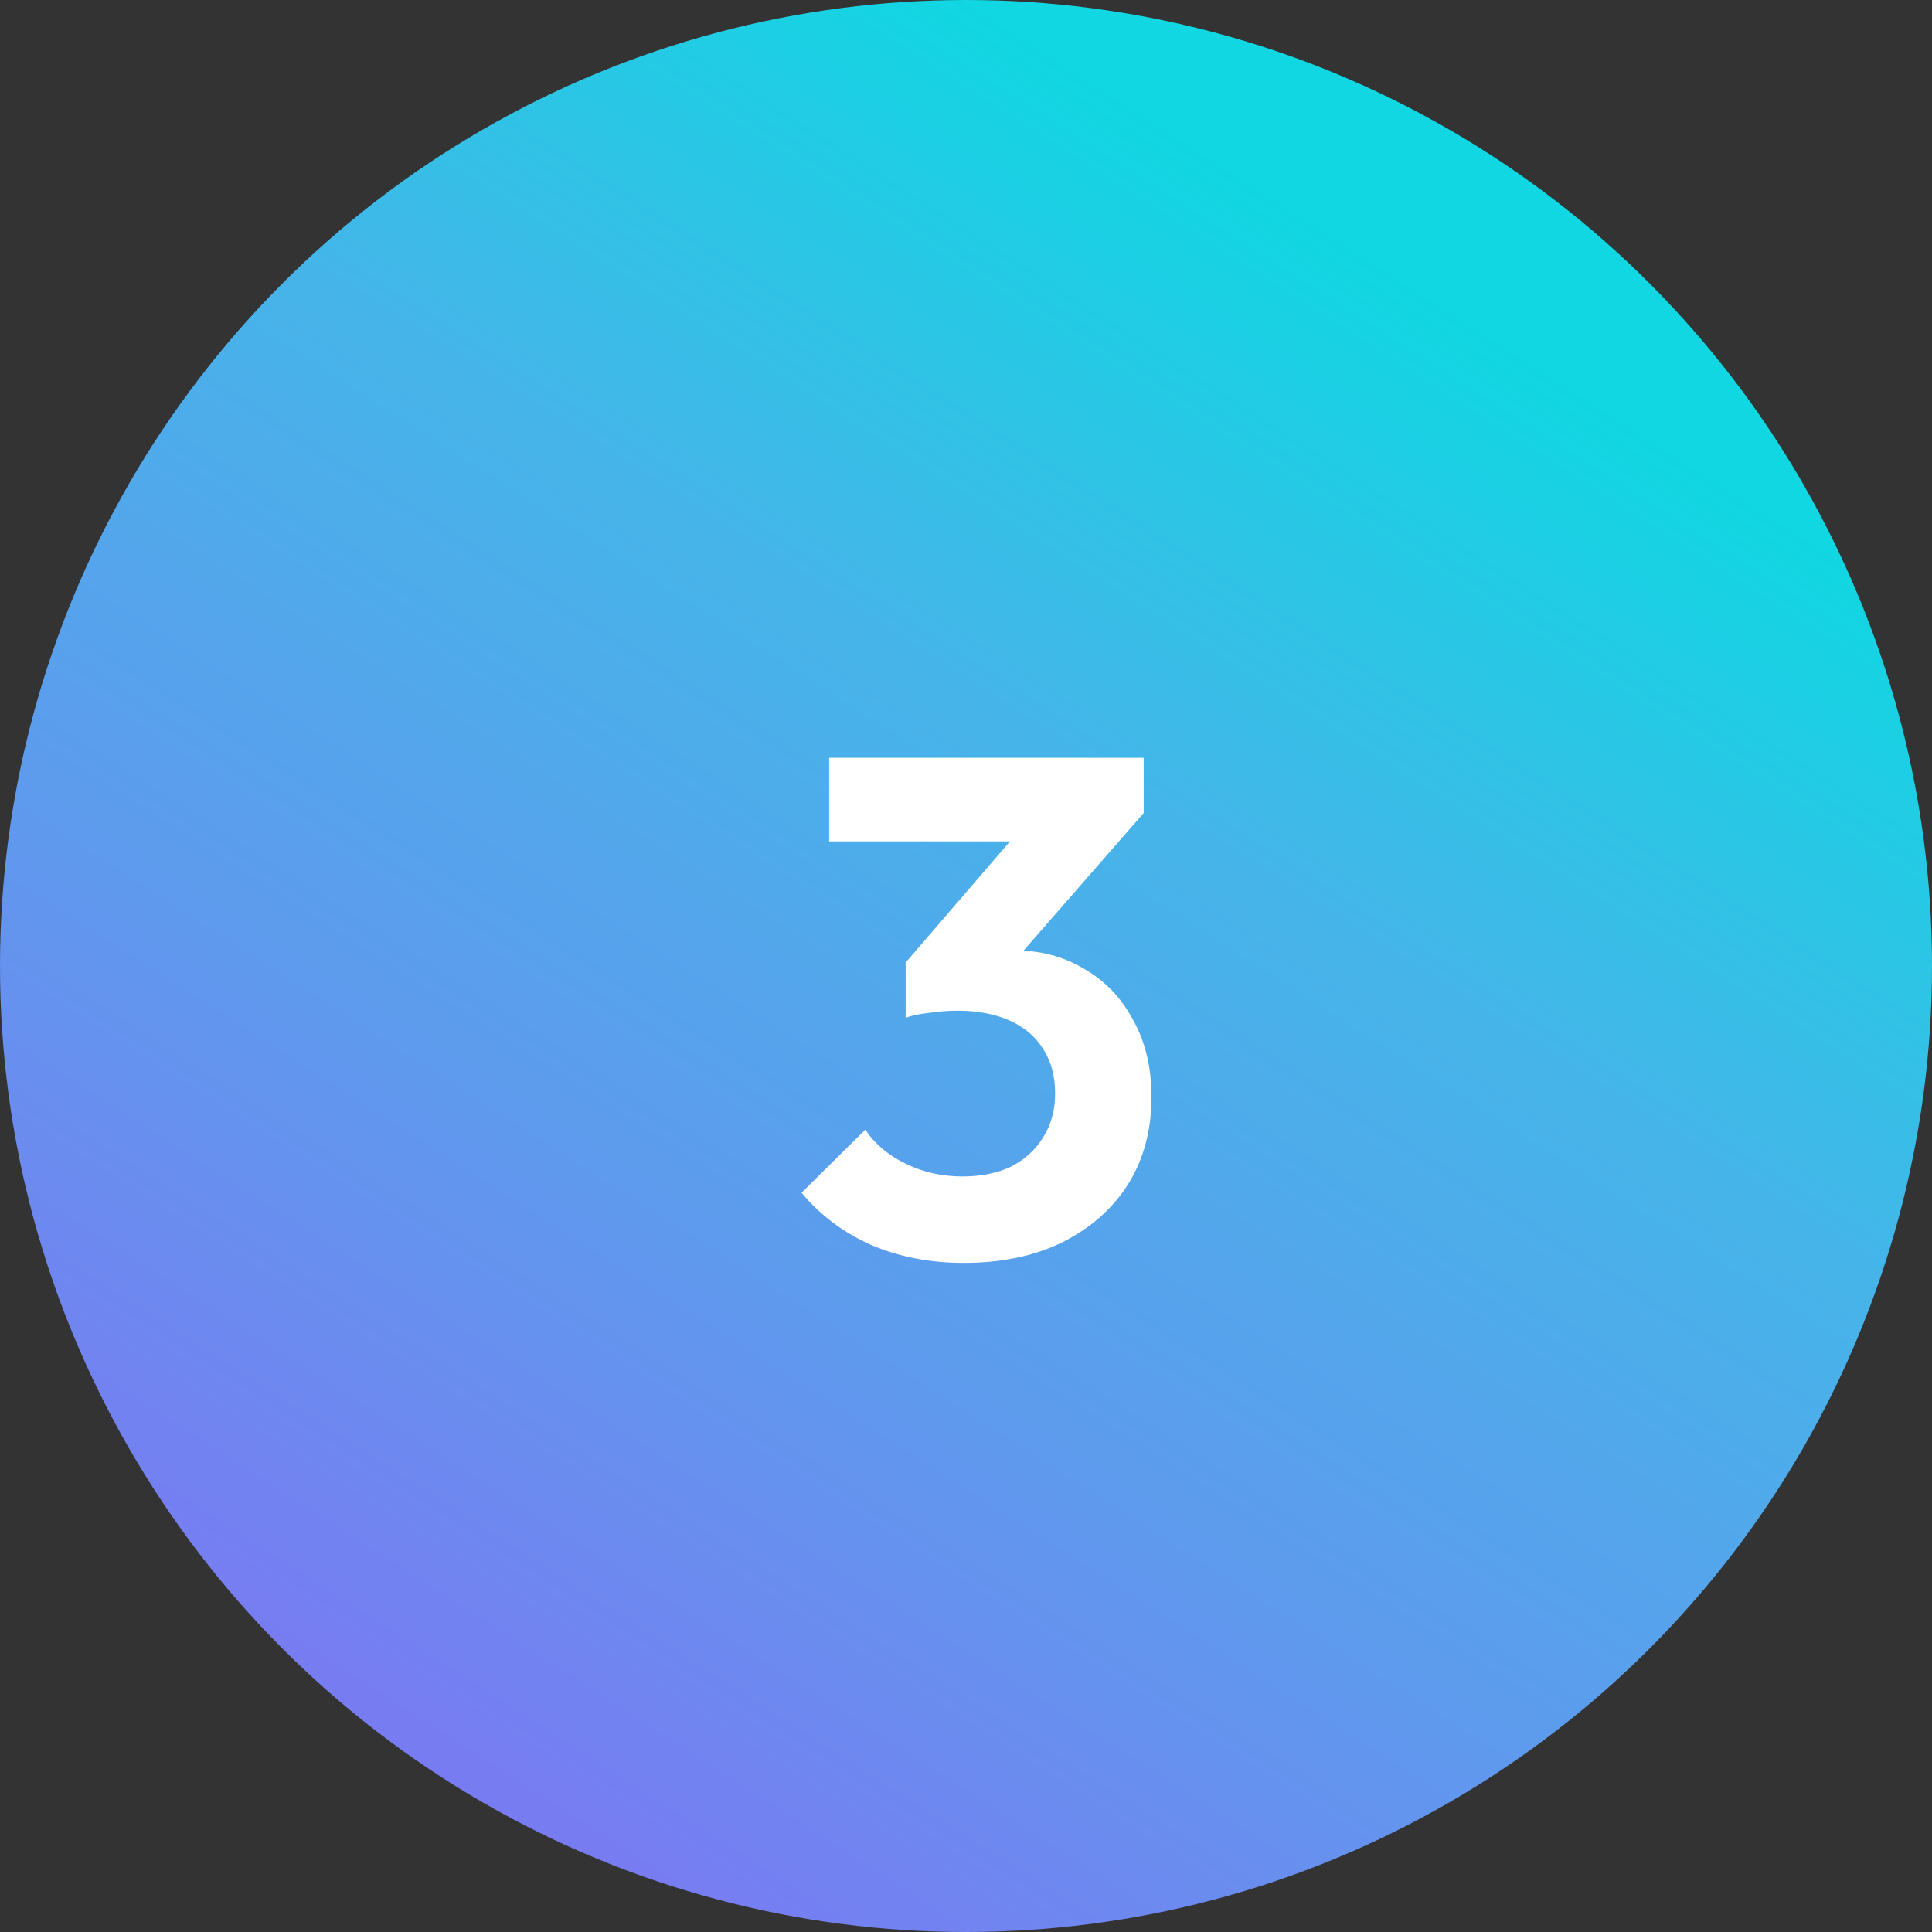 <svg xmlns="http://www.w3.org/2000/svg" width="60" height="60" viewBox="0 0 60 60" fill="none"><rect x="0" y="0" width="60" height="60" fill="#333333" stroke="none"/><circle cx="30" cy="30" r="30" fill="url(#paint0_linear_829_6040)"></circle><path d="M29.93 39.22C28.889 39.22 27.936 39.037 27.07 38.67C26.205 38.289 25.479 37.746 24.892 37.042L26.872 35.084C27.166 35.524 27.584 35.876 28.126 36.14C28.669 36.404 29.256 36.536 29.886 36.536C30.473 36.536 30.979 36.433 31.404 36.228C31.829 36.008 32.16 35.707 32.394 35.326C32.644 34.93 32.768 34.475 32.768 33.962C32.768 33.419 32.644 32.957 32.394 32.576C32.16 32.195 31.815 31.901 31.36 31.696C30.905 31.491 30.363 31.388 29.732 31.388C29.453 31.388 29.168 31.41 28.874 31.454C28.581 31.483 28.331 31.535 28.126 31.608L29.446 29.936C29.813 29.819 30.172 29.723 30.524 29.65C30.891 29.562 31.228 29.518 31.536 29.518C32.328 29.518 33.039 29.709 33.67 30.09C34.316 30.457 34.822 30.985 35.188 31.674C35.569 32.349 35.76 33.148 35.76 34.072C35.76 35.099 35.518 36.001 35.034 36.778C34.55 37.541 33.868 38.142 32.988 38.582C32.123 39.007 31.104 39.22 29.93 39.22ZM28.126 31.608V29.892L32.086 25.294L35.518 25.25L31.426 29.936L28.126 31.608ZM25.75 26.13V23.534H35.518V25.25L33.076 26.13H25.75Z" fill="white"></path><defs><linearGradient id="paint0_linear_829_6040" x1="23.599" y1="88.043" x2="65.5" y2="22.5" gradientUnits="userSpaceOnUse"><stop stop-color="#9358F7"></stop><stop offset="0.26" stop-color="#7B78F2"></stop><stop offset="0.501" stop-color="#6197EE"></stop><stop offset="0.767" stop-color="#45B5E9"></stop><stop offset="1" stop-color="#10D7E2"></stop></linearGradient></defs></svg>